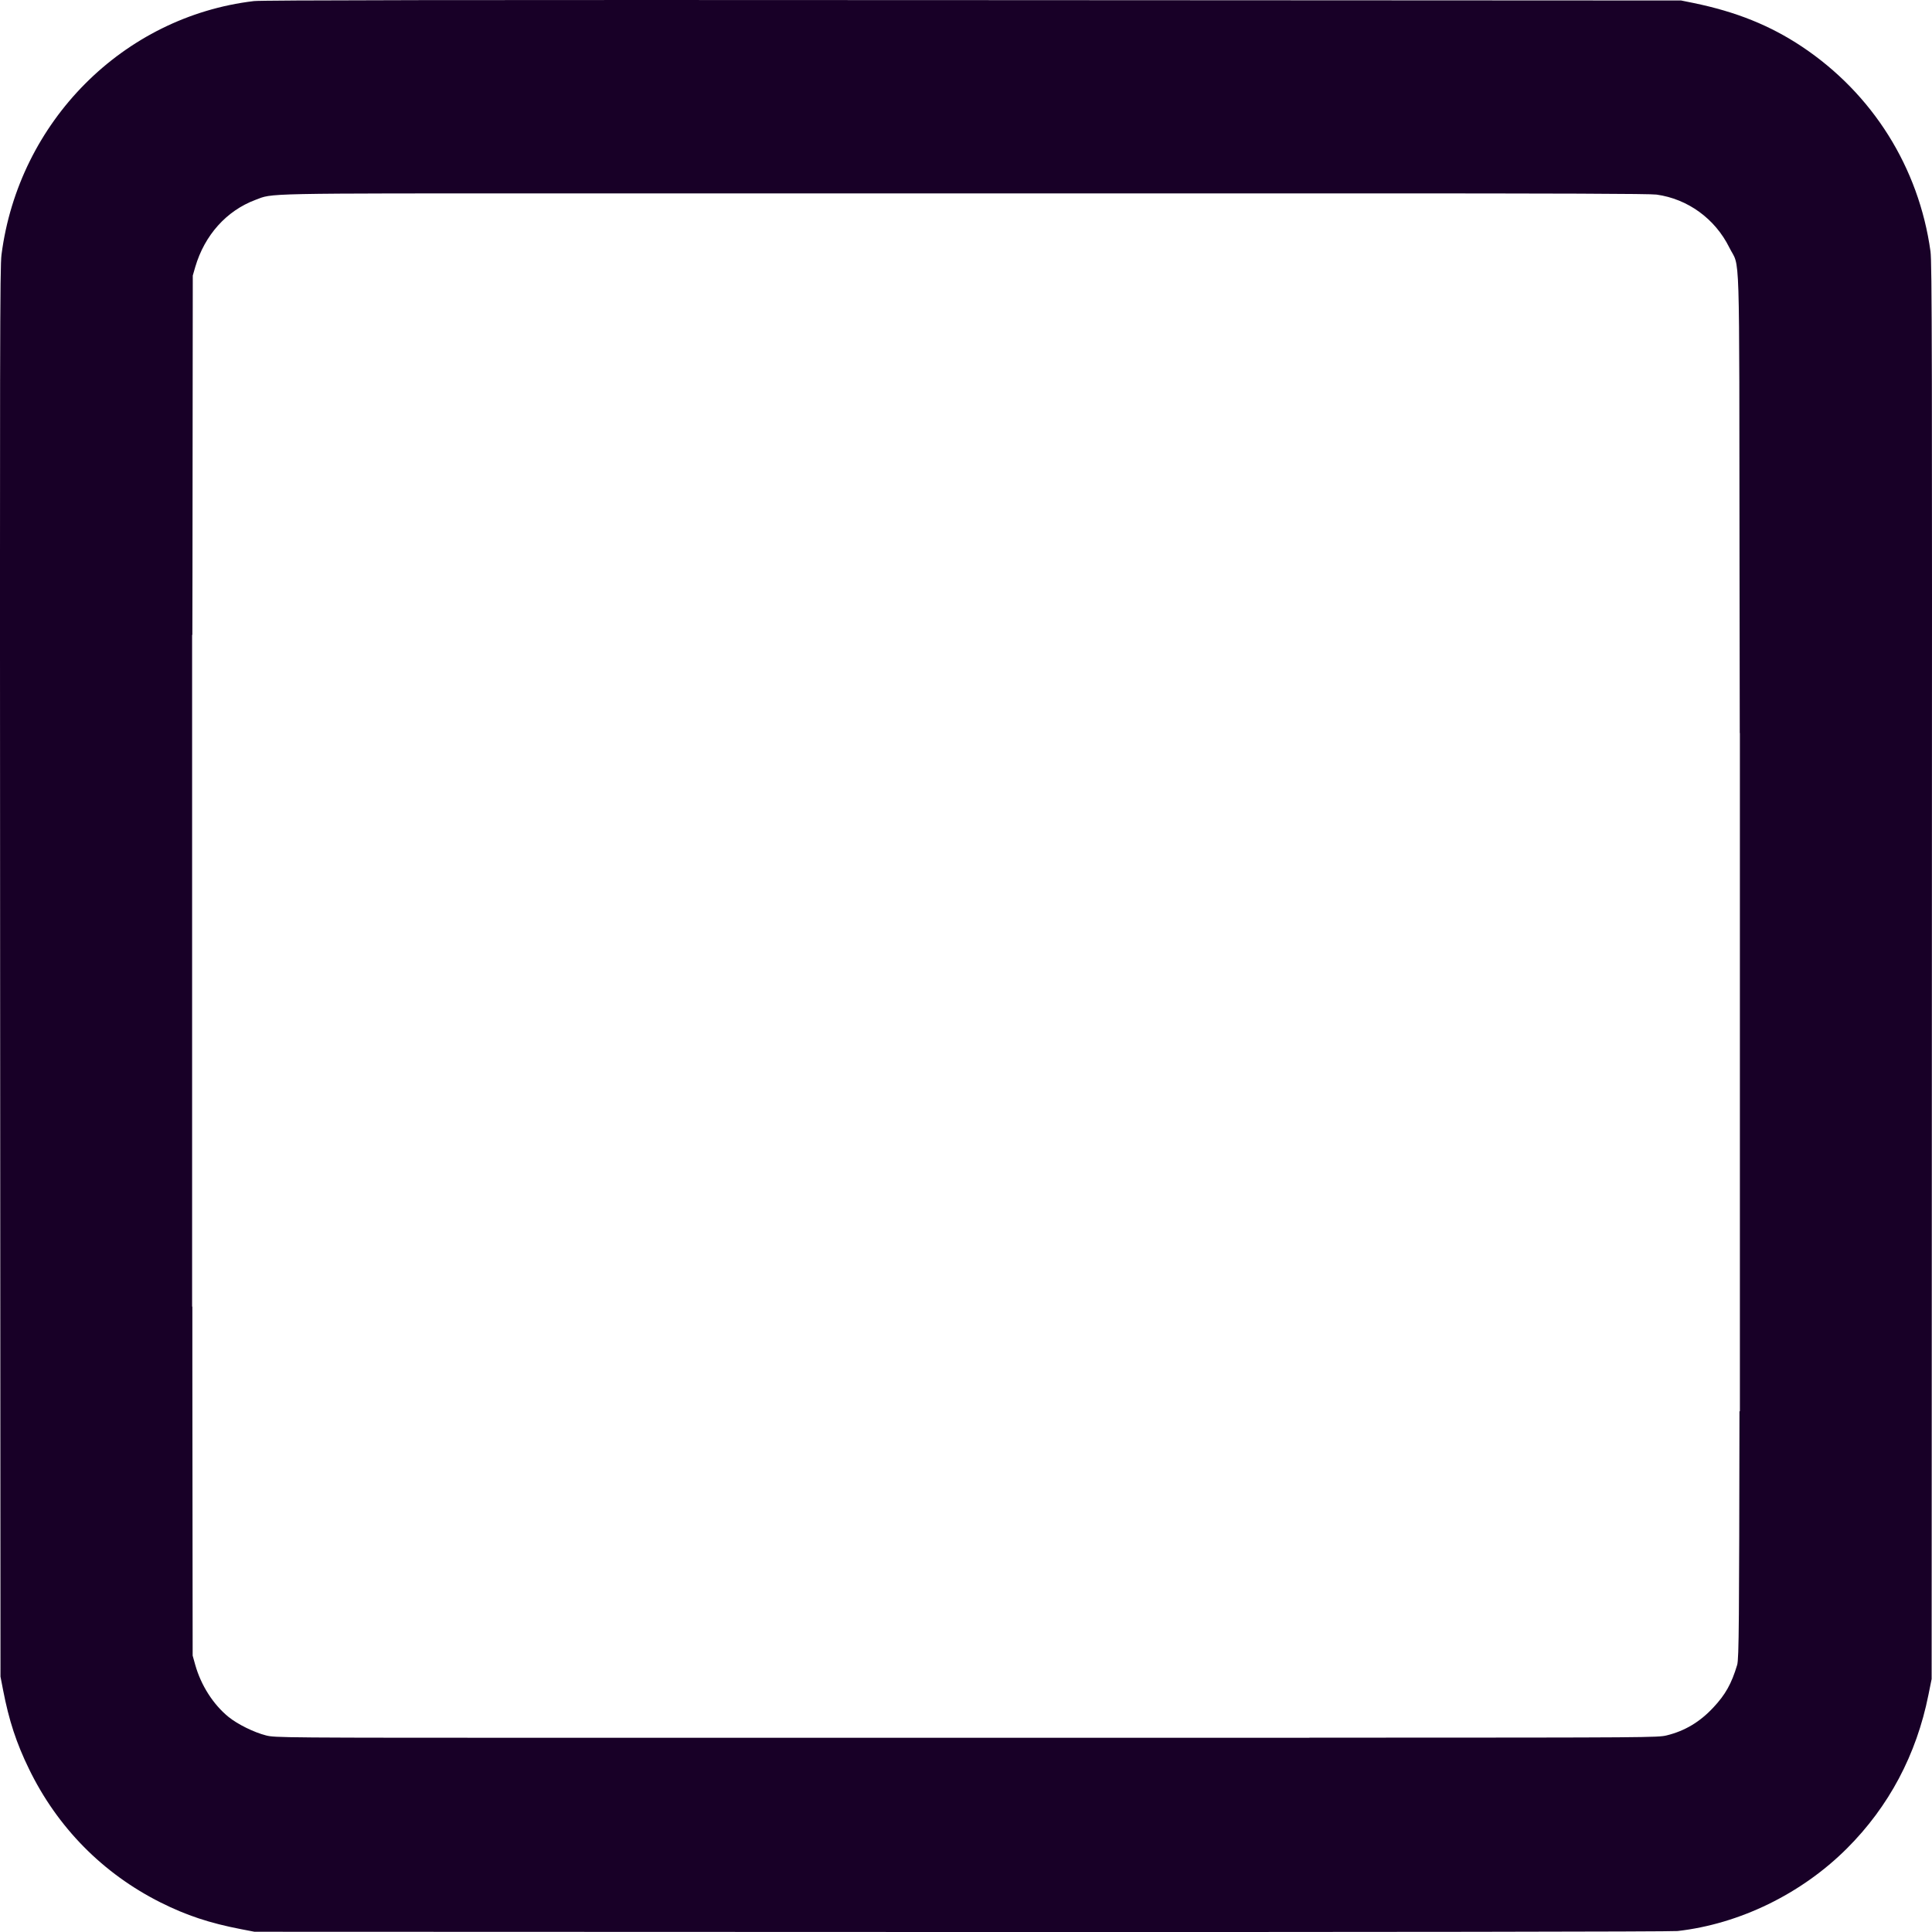 <?xml version="1.0" encoding="UTF-8" standalone="no"?>
<svg
   fill="none"
   height="32"
   viewBox="0 0 32 32"
   width="32"
   version="1.1"
   id="svg4"
   sodipodi:docname="face-split-not-view.svg"
   inkscape:version="1.1.1 (3bf5ae0d25, 2021-09-20)"
   inkscape:export-filename="face-split-not-view.png"
   inkscape:export-xdpi="95.999535"
   inkscape:export-ydpi="95.999535"
   xmlns:inkscape="http://www.inkscape.org/namespaces/inkscape"
   xmlns:sodipodi="http://sodipodi.sourceforge.net/DTD/sodipodi-0.dtd"
   xmlns="http://www.w3.org/2000/svg"
   xmlns:svg="http://www.w3.org/2000/svg">
  <defs
     id="defs8">
    <pattern
       id="EMFhbasepattern"
       patternUnits="userSpaceOnUse"
       width="6"
       height="6"
       x="0"
       y="0" />
  </defs>
  <sodipodi:namedview
     id="namedview6"
     pagecolor="#ffffff"
     bordercolor="#666666"
     borderopacity="1.0"
     inkscape:pageshadow="2"
     inkscape:pageopacity="0.0"
     inkscape:pagecheckerboard="0"
     showgrid="false"
     inkscape:zoom="22.627417"
     inkscape:cx="14.407301"
     inkscape:cy="19.578019"
     inkscape:window-width="3840"
     inkscape:window-height="2080"
     inkscape:window-x="2293"
     inkscape:window-y="35"
     inkscape:window-maximized="1"
     inkscape:current-layer="svg4"
     showguides="true"
     inkscape:guide-bbox="true" />
  <path
     id="path1031"
     style="fill:#180027;stroke-width:0.019;fill-opacity:1"
     d="M 6.977 0.002 C 5.094 0.005 4.273 0.01 4.205 0.018 C 2.04 0.275 0.31 2.013 0.025 4.217 C -0.002 4.424 -0.003 5.673 0.002 16.109 L 0.008 27.77 L 0.051 27.992 C 0.149 28.5 0.272 28.872 0.479 29.297 C 0.95 30.268 1.704 31.032 2.662 31.512 C 3.086 31.724 3.469 31.852 3.992 31.953 L 4.215 31.996 L 15.922 32 C 22.811 32.002 27.694 31.995 27.785 31.984 C 28.81 31.868 29.837 31.369 30.59 30.617 C 31.286 29.922 31.742 29.065 31.941 28.072 L 31.994 27.809 L 31.998 16.09 C 32.003 5.81 32 4.346 31.975 4.164 C 31.782 2.773 31.016 1.552 29.844 0.771 C 29.318 0.422 28.761 0.196 28.047 0.049 L 27.844 0.008 L 16.115 0.002 C 11.803 -0 8.859 -0.001 6.977 0.002 z M 9.545 3.203 L 11.328 3.203 L 14.398 3.203 L 17.602 3.203 L 21.031 3.203 L 22.445 3.203 C 25.783 3.203 27.335 3.208 27.438 3.223 C 27.955 3.295 28.407 3.623 28.643 4.1 C 28.825 4.468 28.806 3.878 28.812 9.463 L 28.816 12.141 L 28.818 12.141 L 28.818 14.4 L 28.818 17.605 L 28.818 23.375 L 28.811 23.375 C 28.806 26.827 28.803 27.478 28.773 27.576 C 28.68 27.887 28.578 28.069 28.377 28.283 C 28.154 28.522 27.906 28.67 27.604 28.744 C 27.463 28.779 27.27 28.78 22.529 28.781 L 21.688 28.781 L 21.688 28.783 L 17.602 28.783 L 14.396 28.783 L 11.078 28.783 L 9.479 28.783 C 4.631 28.783 4.557 28.782 4.406 28.744 C 4.209 28.694 3.937 28.561 3.783 28.436 C 3.53 28.229 3.329 27.913 3.234 27.576 L 3.191 27.422 L 3.186 22.514 L 3.186 21.641 L 3.182 21.641 L 3.182 17.605 L 3.182 14.4 L 3.182 10.516 L 3.186 10.516 L 3.188 9.482 L 3.193 4.564 L 3.234 4.422 C 3.389 3.894 3.752 3.49 4.23 3.311 C 4.53 3.198 4.258 3.203 9.545 3.203 z " />
</svg>
